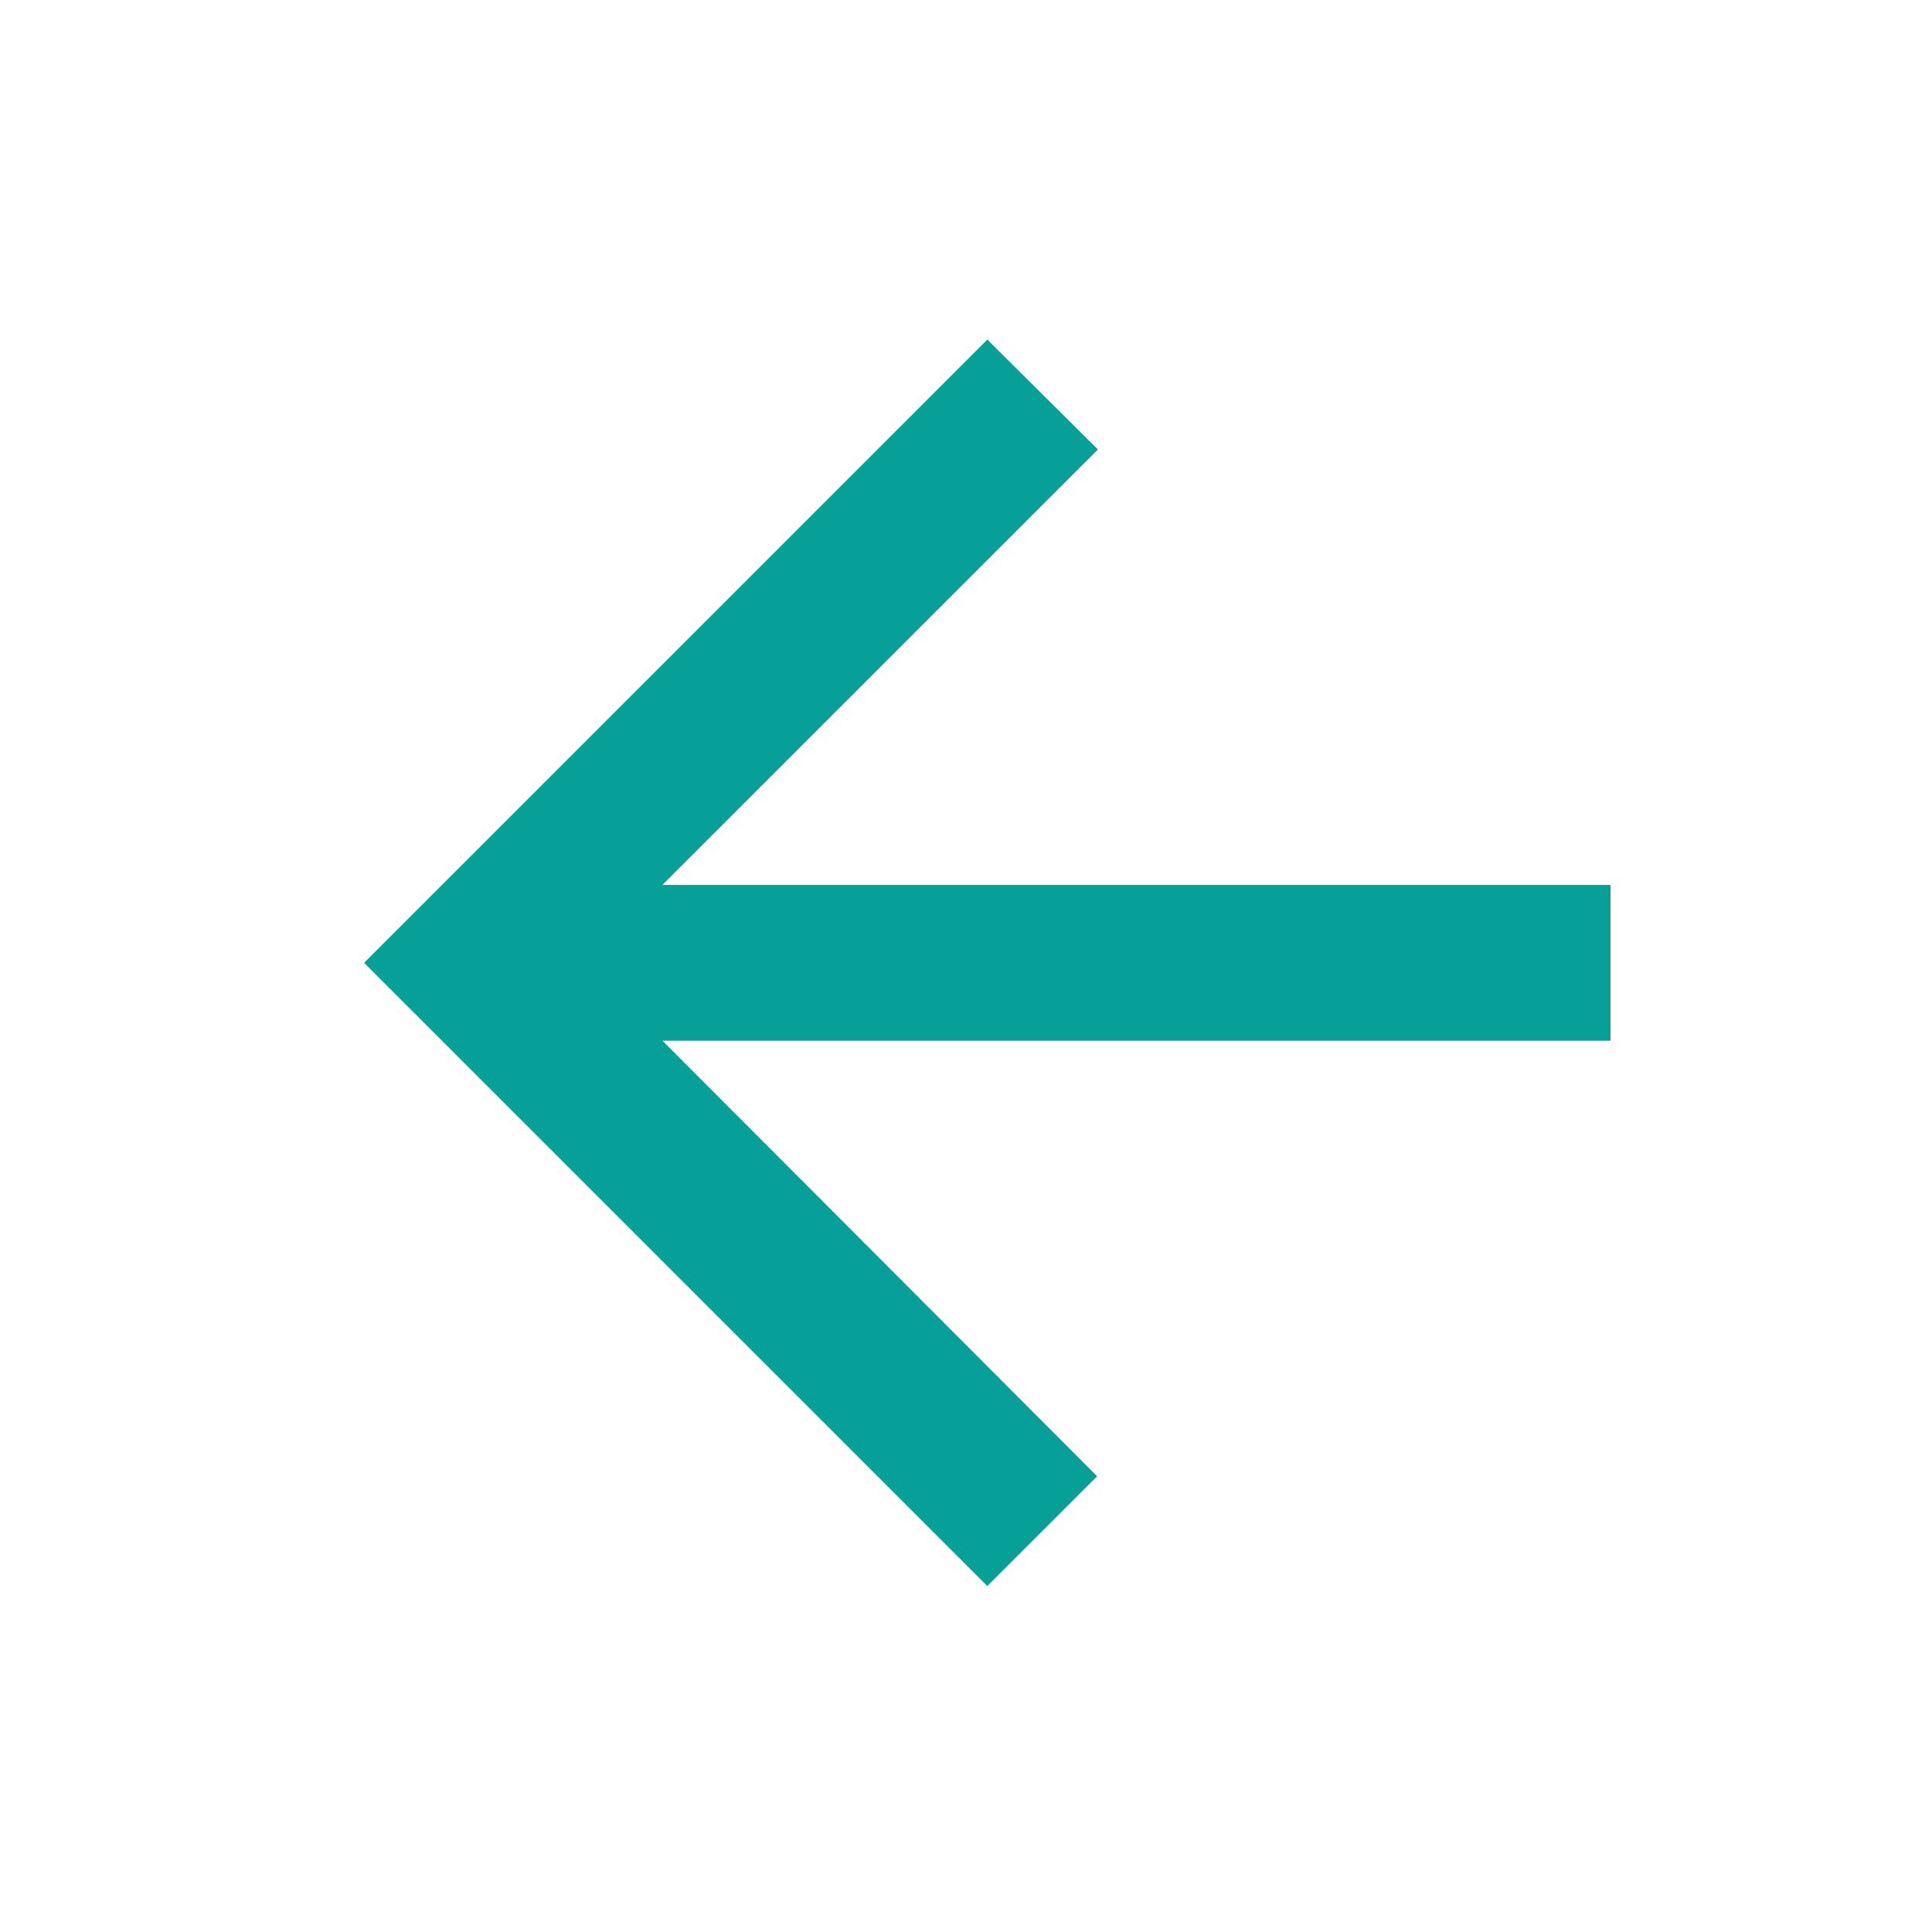 <svg width="31" height="31" viewBox="0 0 31 31" fill="none" xmlns="http://www.w3.org/2000/svg">
<path d="M25.842 14.199H10.629L17.617 7.212L15.842 5.449L5.842 15.449L15.842 25.449L17.604 23.687L10.629 16.699H25.842V14.199Z" fill="#07A098"/>
</svg>
